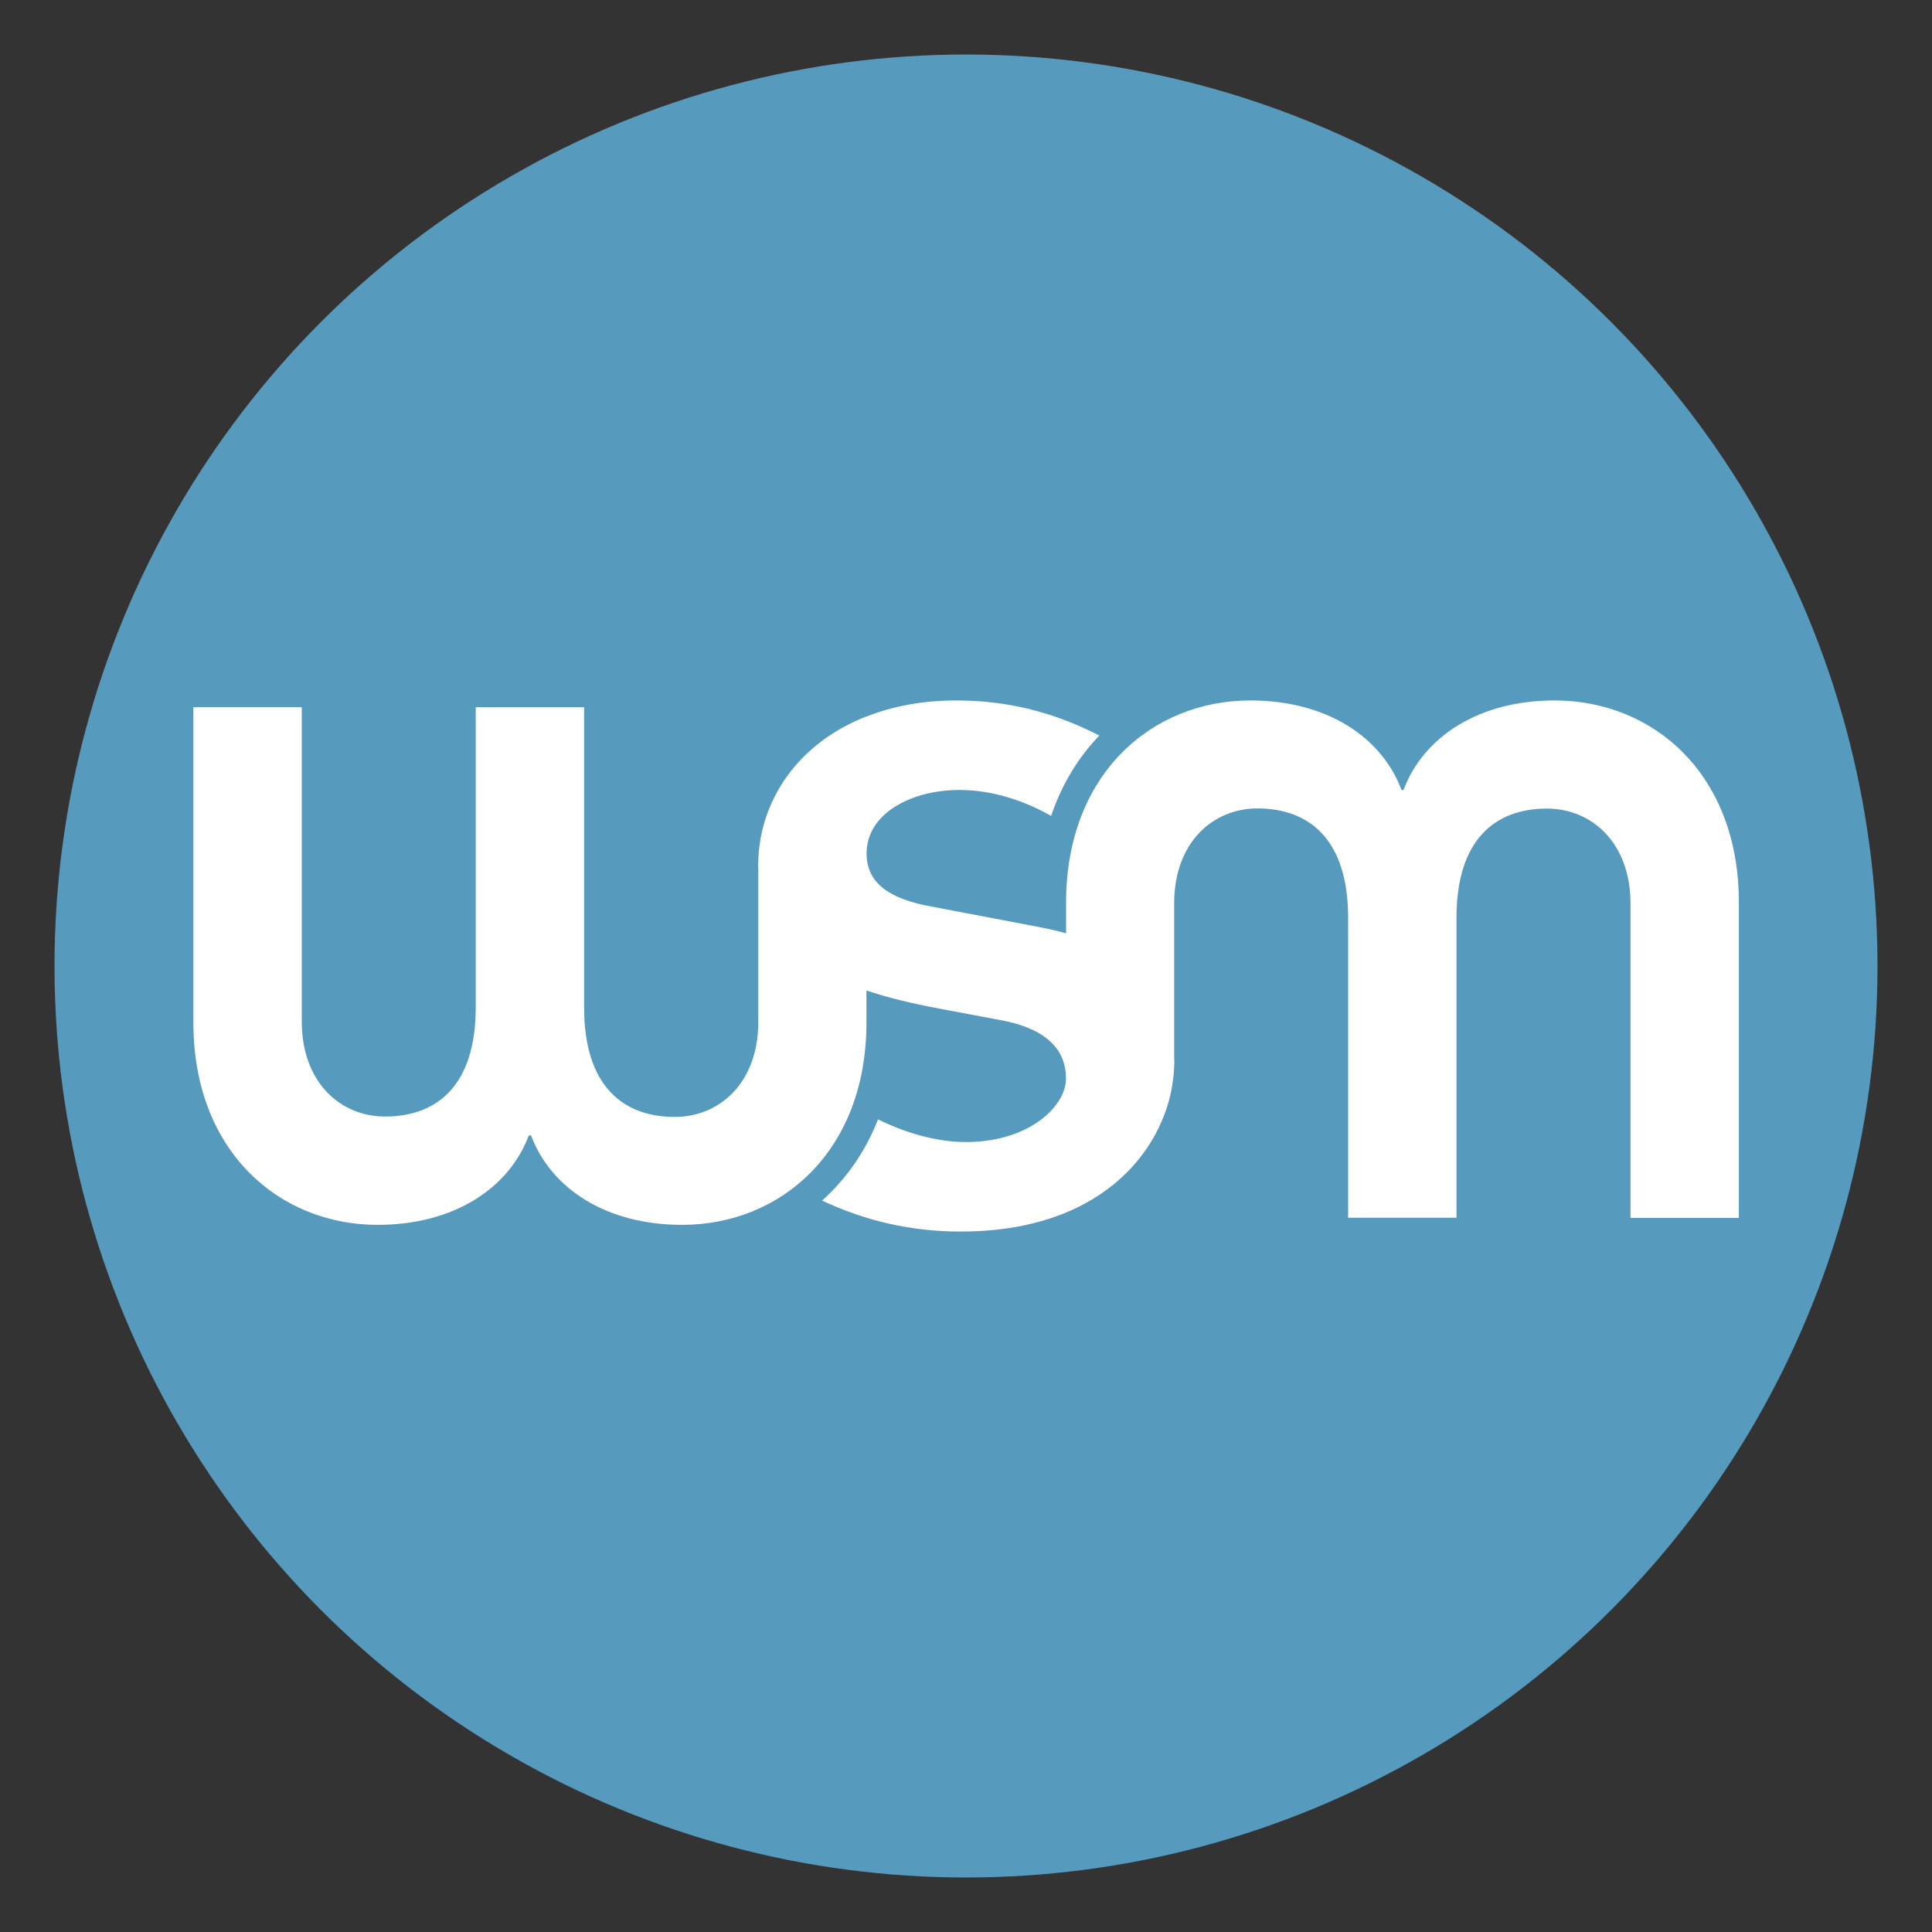<?xml version="1.0" encoding="utf-8"?>
<!-- Generator: Adobe Illustrator 16.0.0, SVG Export Plug-In . SVG Version: 6.00 Build 0)  -->
<!DOCTYPE svg PUBLIC "-//W3C//DTD SVG 1.1//EN" "http://www.w3.org/Graphics/SVG/1.1/DTD/svg11.dtd">
<svg version="1.1" id="WSM_x5F_Logo_x5F_2013" xmlns="http://www.w3.org/2000/svg" xmlns:xlink="http://www.w3.org/1999/xlink"
	 x="0px" y="0px" viewBox="-29.5 762.5 60 60" enable-background="new -29.5 762.5 60 60"
	 xml:space="preserve">
<rect x="-29.5" y="762.5" width="60" height="60" fill="#333333" stroke="none"/>
<circle fill="#569BBE" cx="0.5" cy="792.5" r="28.307"/>
<path fill="#FFFFFF" d="M18.78,784.253c-2.359,0-4.076,1.133-4.692,2.78h-0.063c-0.616-1.647-2.328-2.78-4.692-2.78
	c-3.07,0-5.725,2.296-5.725,6.277v0.956c-0.245-0.068-0.497-0.132-0.767-0.182l-3.396-0.647c-1.284-0.228-2.02-0.704-2.032-1.629
	v-0.038c0.012-1.253,1.427-1.957,2.875-1.957c0.787,0,1.761,0.189,2.856,0.805c0.333-0.993,0.855-1.83,1.497-2.496
	c-1.466-0.749-2.893-1.089-4.447-1.089c-1.05,0-1.981,0.183-2.78,0.497l0,0c0,0,0,0-0.007,0c-0.793,0.308-1.459,0.755-1.981,1.283
	c-0.007,0.006-0.013,0.012-0.019,0.019c-0.339,0.353-0.616,0.735-0.83,1.15c-0.007,0.021-0.019,0.033-0.025,0.051
	c-0.208,0.41-0.352,0.844-0.434,1.297c-0.006,0.019-0.006,0.036-0.006,0.056c-0.038,0.221-0.063,0.446-0.063,0.674l0,0l0,0
	c0,0.031-0.006,0.063-0.006,0.095c0,0.044,0.006,0.088,0.006,0.131v4.737c0,1.875-1.195,2.944-2.591,2.944
	c-1.617,0-2.818-0.969-2.818-3.396v-9.328h-3.365v9.315c0,2.429-1.195,3.397-2.818,3.397c-1.391,0-2.585-1.07-2.585-2.945v-9.768
	h-3.366v9.8c0,3.982,2.654,6.277,5.724,6.277c2.359,0,4.077-1.132,4.693-2.779h0.068c0.617,1.647,2.328,2.779,4.693,2.779
	c3.069,0,5.724-2.295,5.724-6.277v-1.001c0.642,0.215,1.384,0.397,2.258,0.561l1.906,0.358c1.208,0.221,2.007,0.762,2.032,1.761
	v0.082c-0.025,0.868-1.182,1.944-3.101,1.944c-0.899,0-1.856-0.271-2.736-0.704c-0.402,1.03-1.007,1.868-1.736,2.522
	c1.34,0.629,2.754,0.962,4.309,0.962c3.396,0,5.322-1.522,6.146-3.227c0.006-0.013,0.006-0.02,0.013-0.032
	c0.201-0.415,0.333-0.843,0.403-1.264c0-0.007,0-0.007,0-0.013c0.038-0.208,0.057-0.415,0.063-0.623l0,0l0,0
	c0-0.038,0.006-0.082,0.006-0.119c0-0.025-0.006-0.051-0.006-0.082v-4.838c0-1.875,1.195-2.943,2.584-2.943
	c1.618,0,2.818,0.969,2.818,3.396v9.316h3.365v-9.311c0-2.429,1.195-3.396,2.812-3.396c1.39,0,2.592,1.068,2.592,2.943v9.77h3.365
	v-9.801C24.505,786.549,21.851,784.253,18.78,784.253z"/>
</svg>
